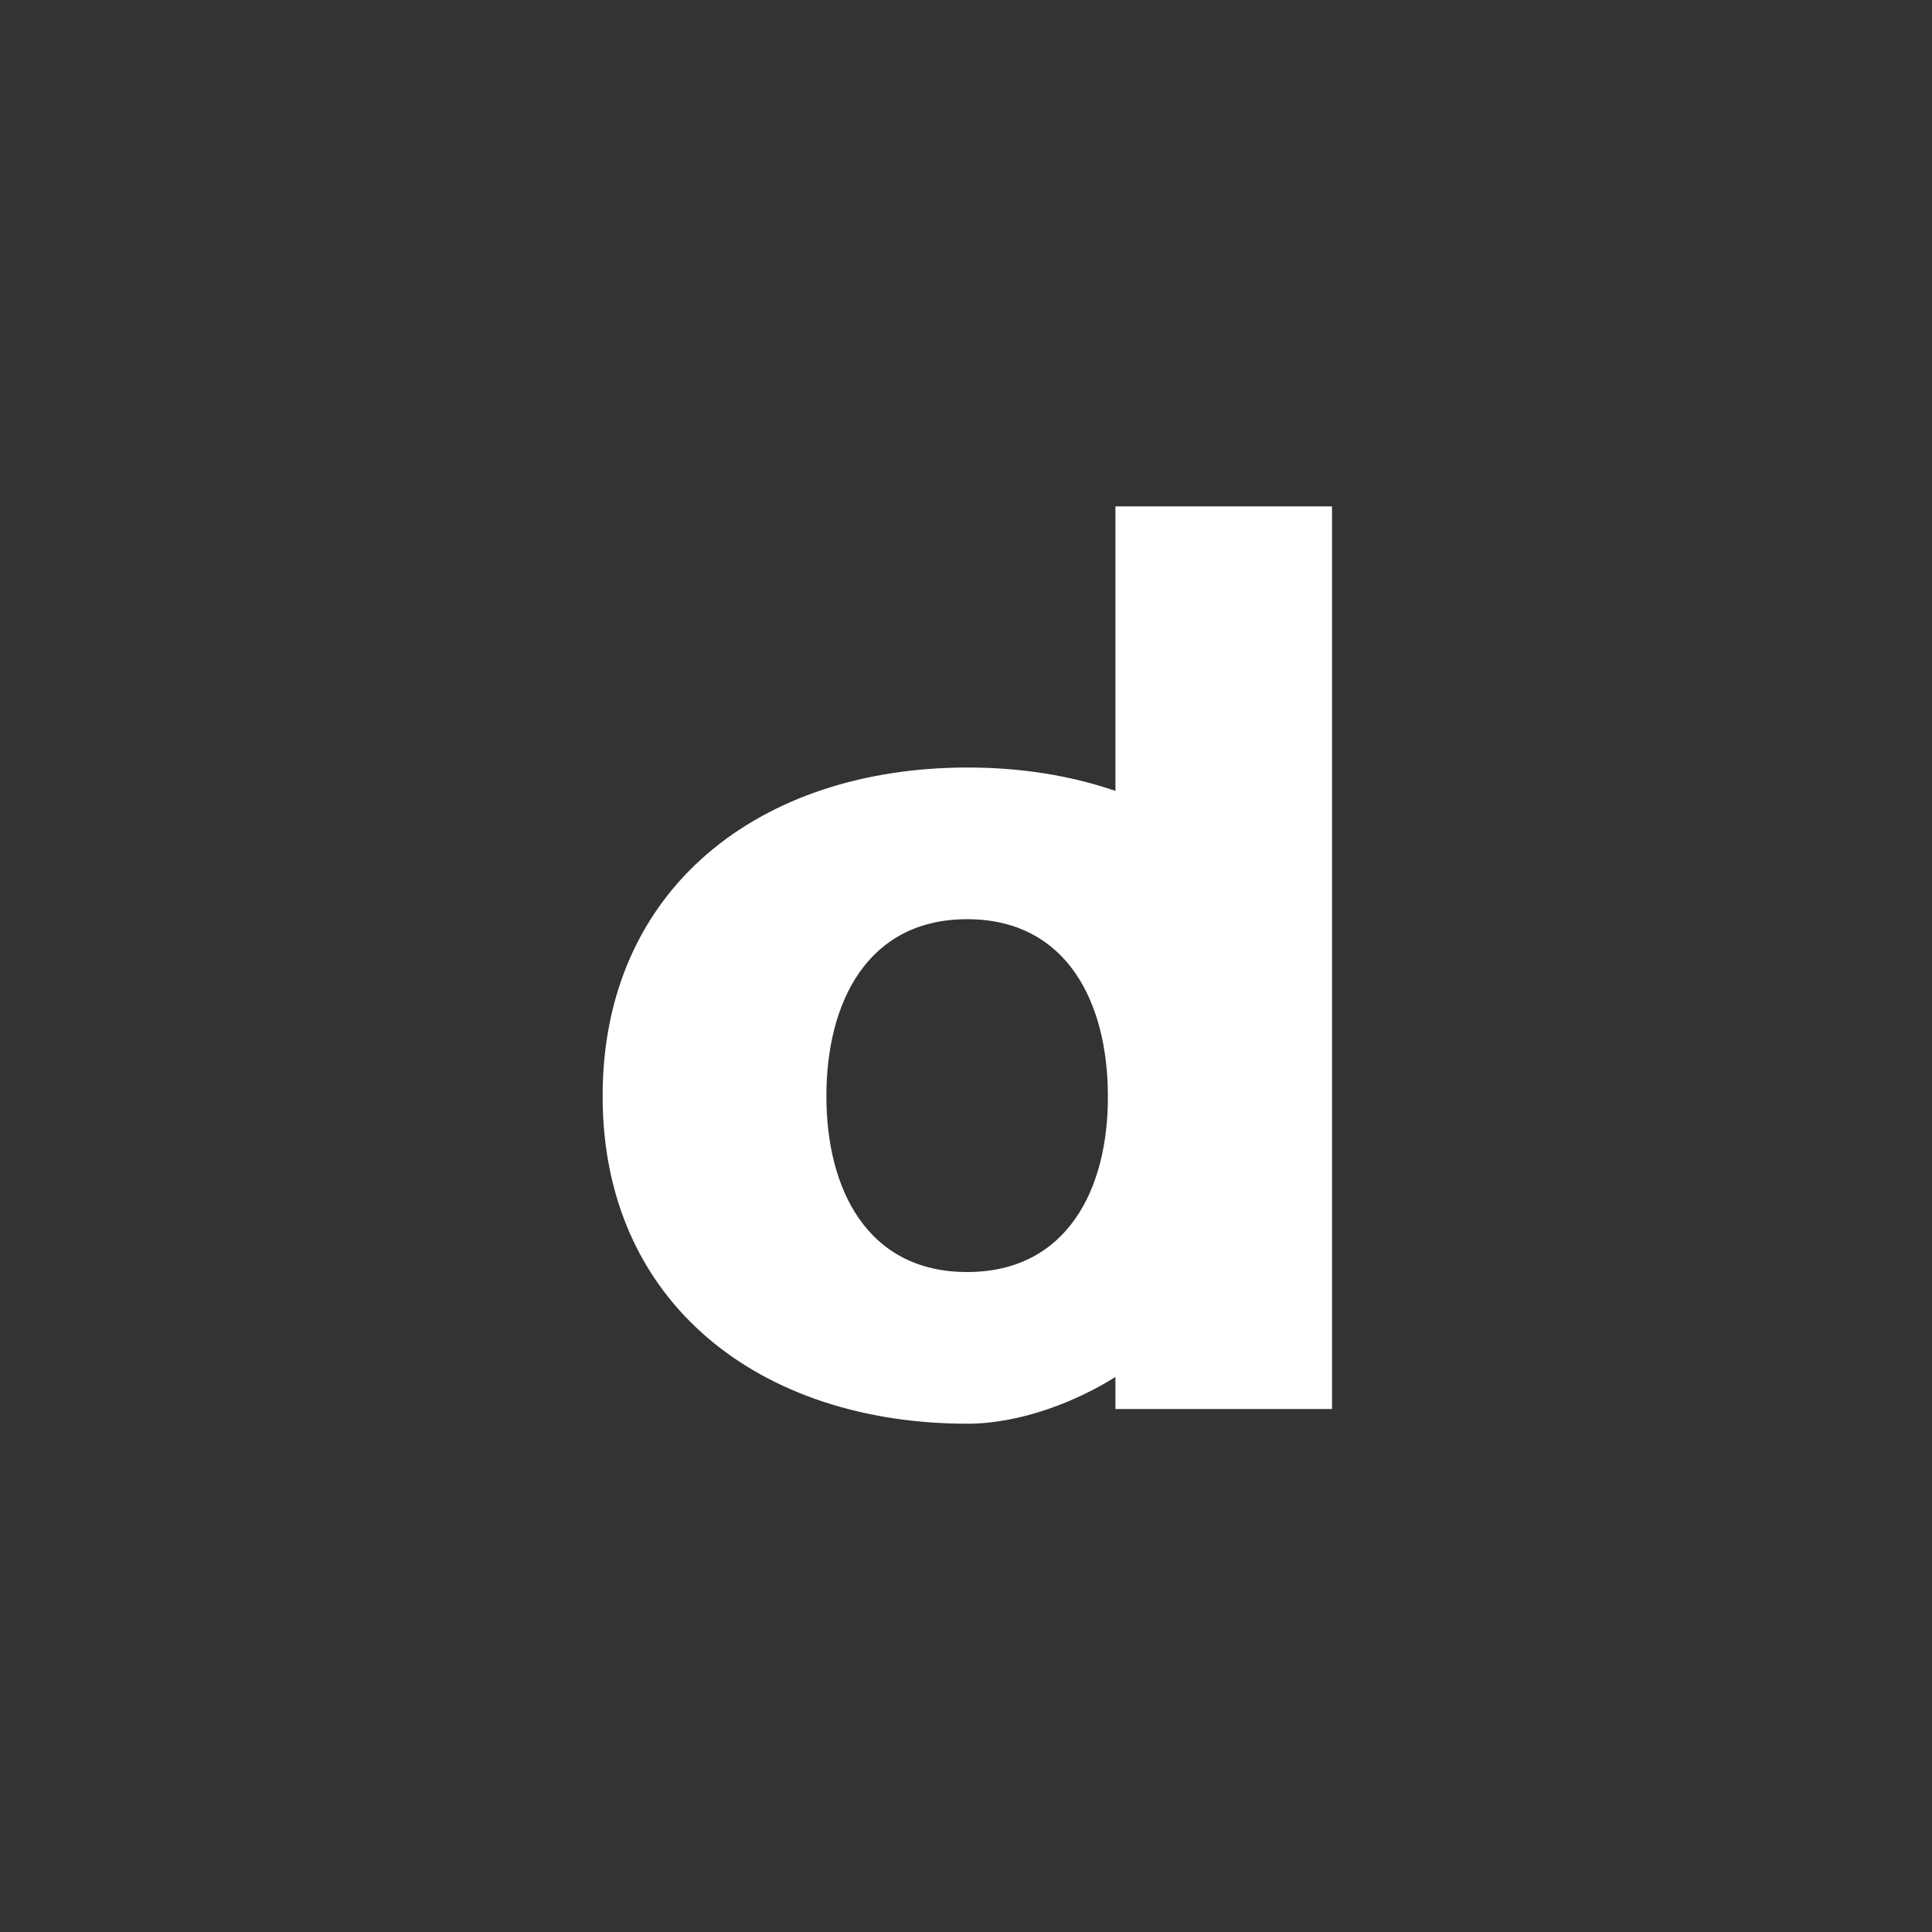 <?xml version="1.0" encoding="utf-8"?>
<!-- Generator: Adobe Illustrator 20.1.0, SVG Export Plug-In . SVG Version: 6.00 Build 0)  -->
<svg version="1.1" id="Capa_1" xmlns="http://www.w3.org/2000/svg" xmlns:xlink="http://www.w3.org/1999/xlink" x="0px" y="0px"
	 viewBox="0 0 512 512" style="enable-background:new 0 0 512 512;" xml:space="preserve">
<rect x="0" y="0" width="512" height="512" fill="#333333" stroke="none"/>
<style type="text/css">
	.st0{fill:#FFFFFF;}
</style>
<path class="st0" d="M295.6,134.2v75.4c-11.9-4.1-25.1-6.2-39.2-6.2c-54.9,0-96.7,31.9-96.7,87.1c0,54.9,41.8,86.8,96.7,86.8
	c14.1,0,29.1-6,39.2-12.4v8.5H353V134.2H295.6z M256.3,337.1c-26.5,0-37.3-22-37.3-46.6c0-24.9,10.9-46.9,37.3-46.9
	s37.3,22,37.3,46.9C293.7,315.1,282.8,337.1,256.3,337.1"/>
</svg>
